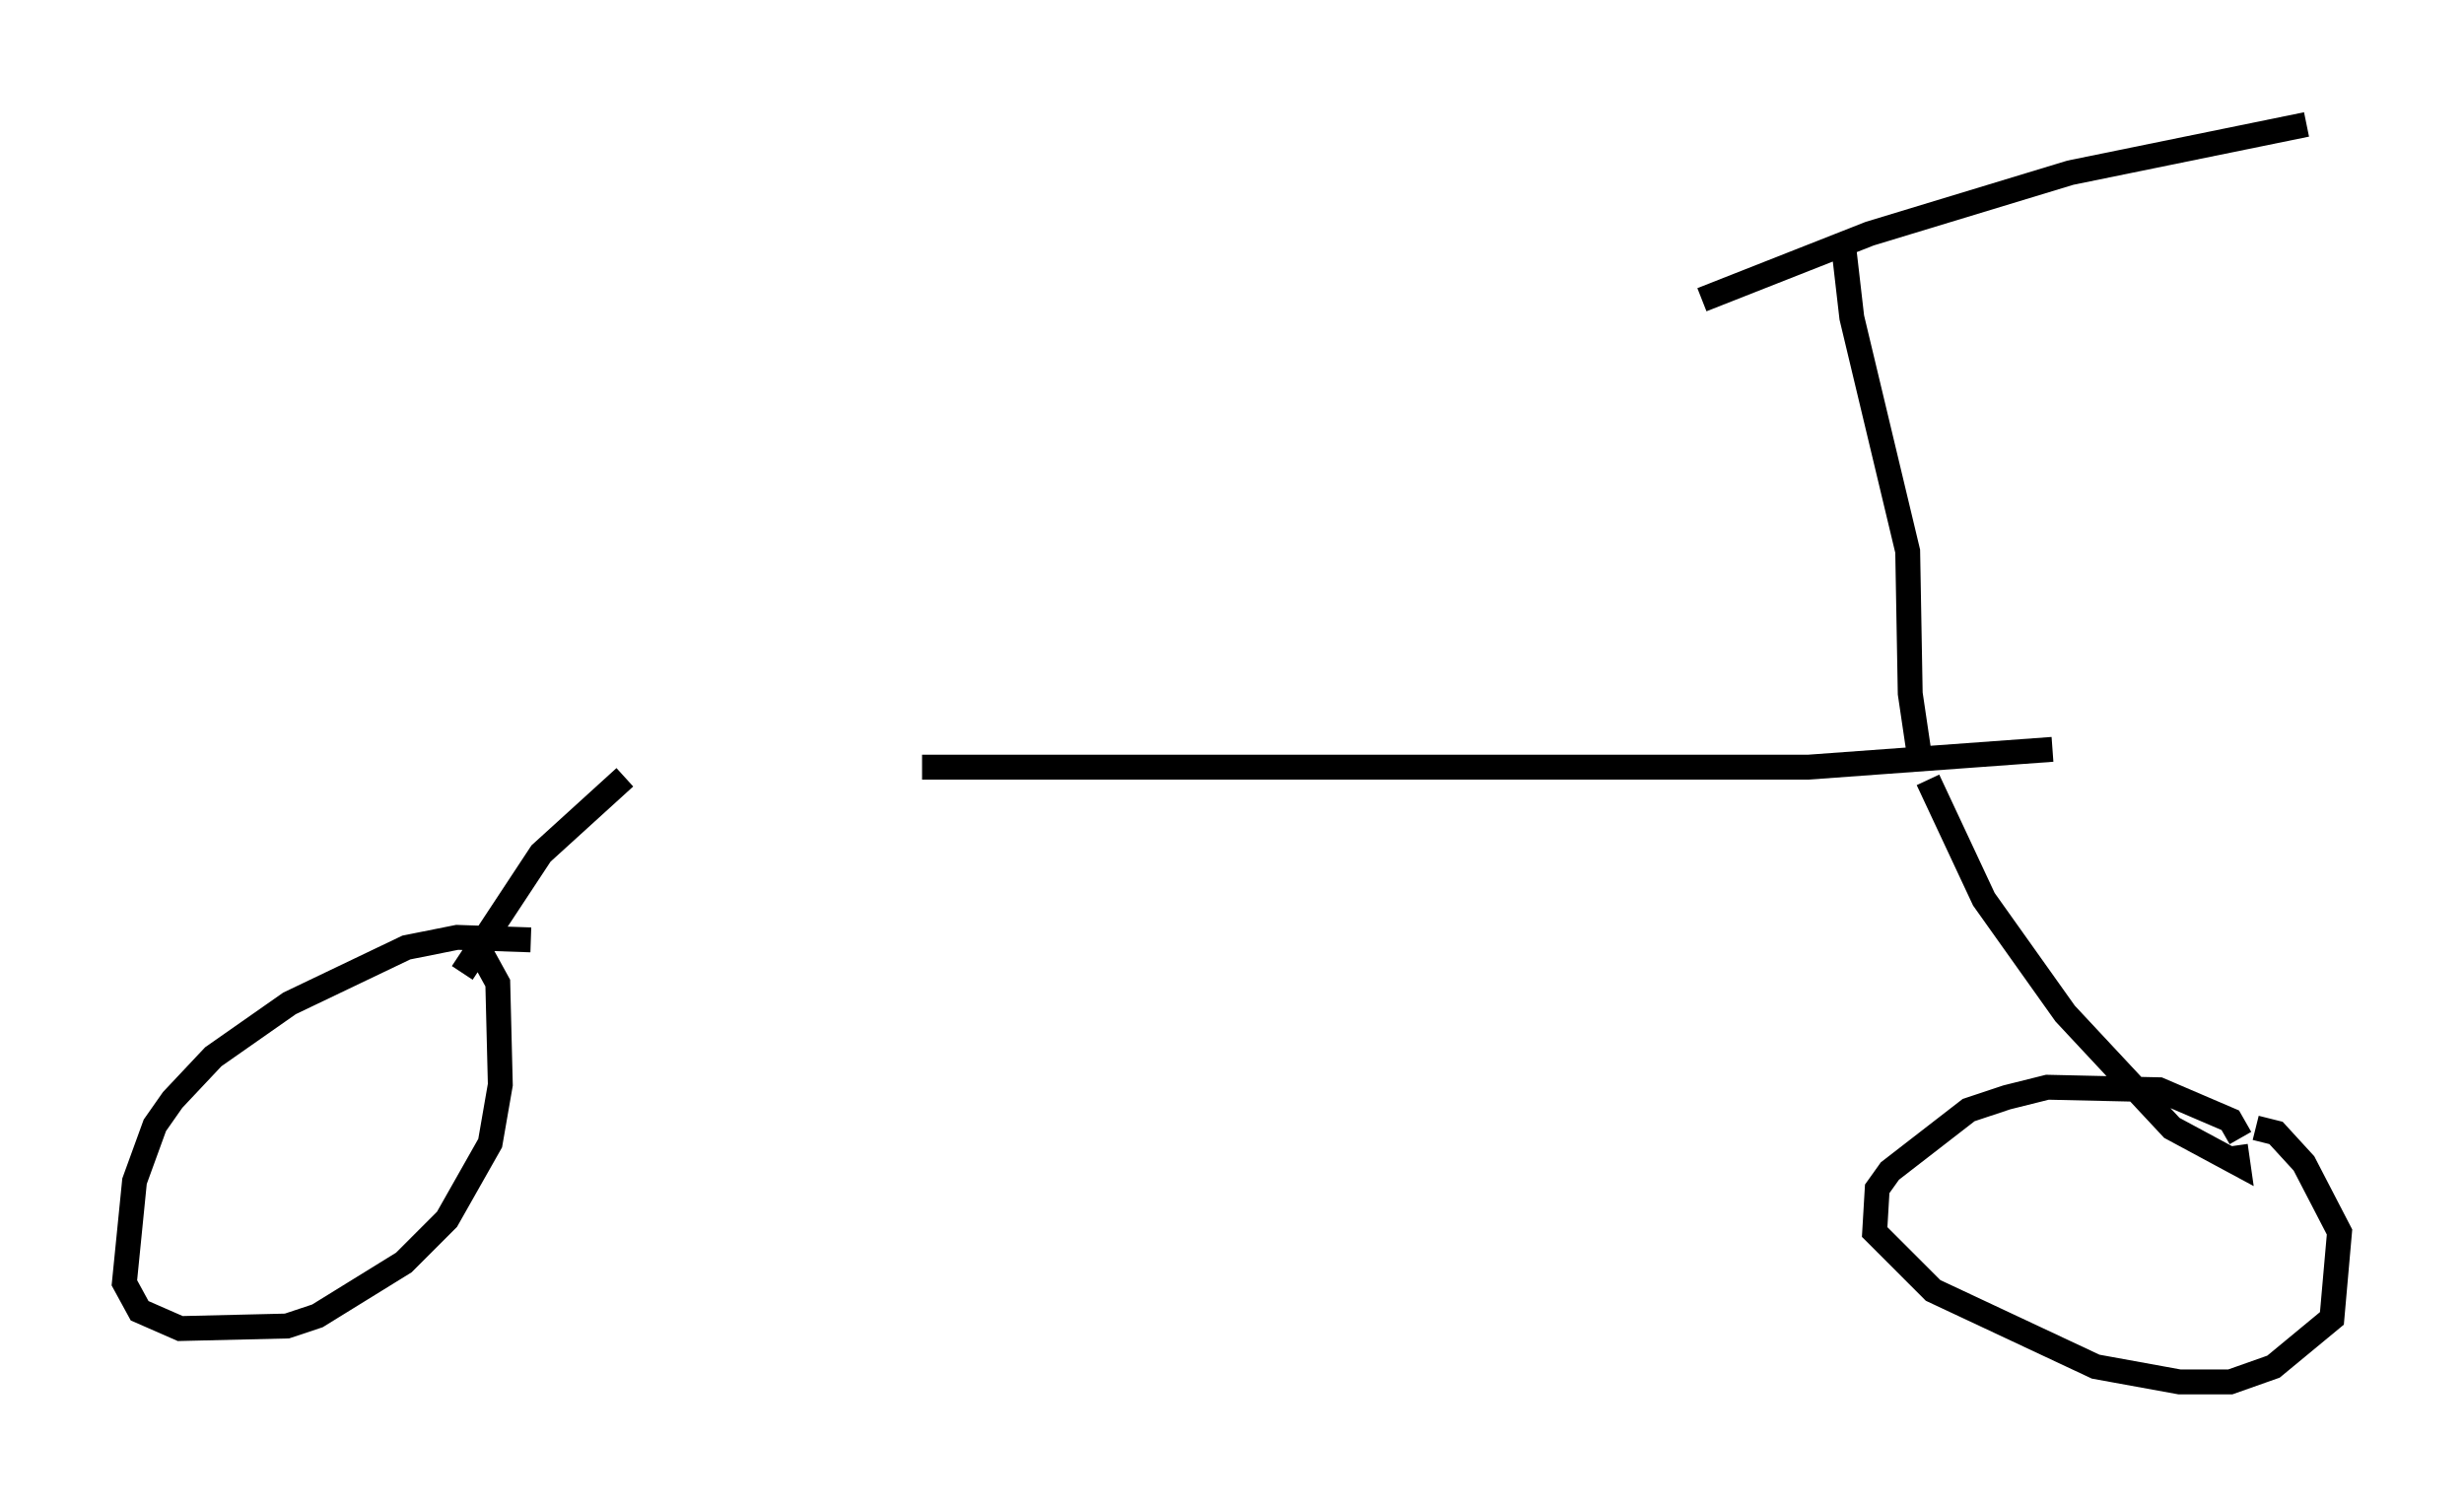 <?xml version="1.0" encoding="utf-8" ?>
<svg baseProfile="full" height="60.532" version="1.1" width="99.018" xmlns="http://www.w3.org/2000/svg" xmlns:ev="http://www.w3.org/2001/xml-events" xmlns:xlink="http://www.w3.org/1999/xlink"><defs /><rect fill="white" height="60.532" width="99.018" x="0" y="0" /><path d="M24.498, 31.134 m12.556, -0.306 l35.627, 0.0 9.8, -0.715 m-57.371, 1.123 l-3.369, 3.063 -3.165, 4.798 m2.756, -1.327 l-2.96, -0.102 -2.042, 0.408 l-4.696, 2.246 -3.063, 2.144 l-1.633, 1.735 -0.715, 1.021 l-0.817, 2.246 -0.408, 4.083 l0.613, 1.123 1.633, 0.715 l4.288, -0.102 1.225, -0.408 l3.471, -2.144 1.735, -1.735 l1.735, -3.063 0.408, -2.348 l-0.102, -4.083 -1.123, -2.042 m58.596, -6.125 l2.246, 4.798 3.267, 4.594 l4.288, 4.594 2.654, 1.429 l-0.102, -0.715 m0.204, -0.306 l-0.408, -0.715 -2.858, -1.225 l-4.492, -0.102 -1.633, 0.408 l-1.531, 0.51 -3.165, 2.45 l-0.51, 0.715 -0.102, 1.735 l2.348, 2.348 6.533, 3.063 l3.369, 0.613 2.042, 0.0 l1.735, -0.613 2.348, -1.94 l0.306, -3.471 -1.429, -2.756 l-1.123, -1.225 -0.817, -0.204 m-13.475, -14.7 l-0.408, -2.756 -0.102, -5.717 l-2.246, -9.392 -0.306, -2.654 m-5.717, 1.94 l6.738, -2.654 8.065, -2.45 l9.494, -1.94 " fill="none" stroke="black" stroke-width="1" /></svg>